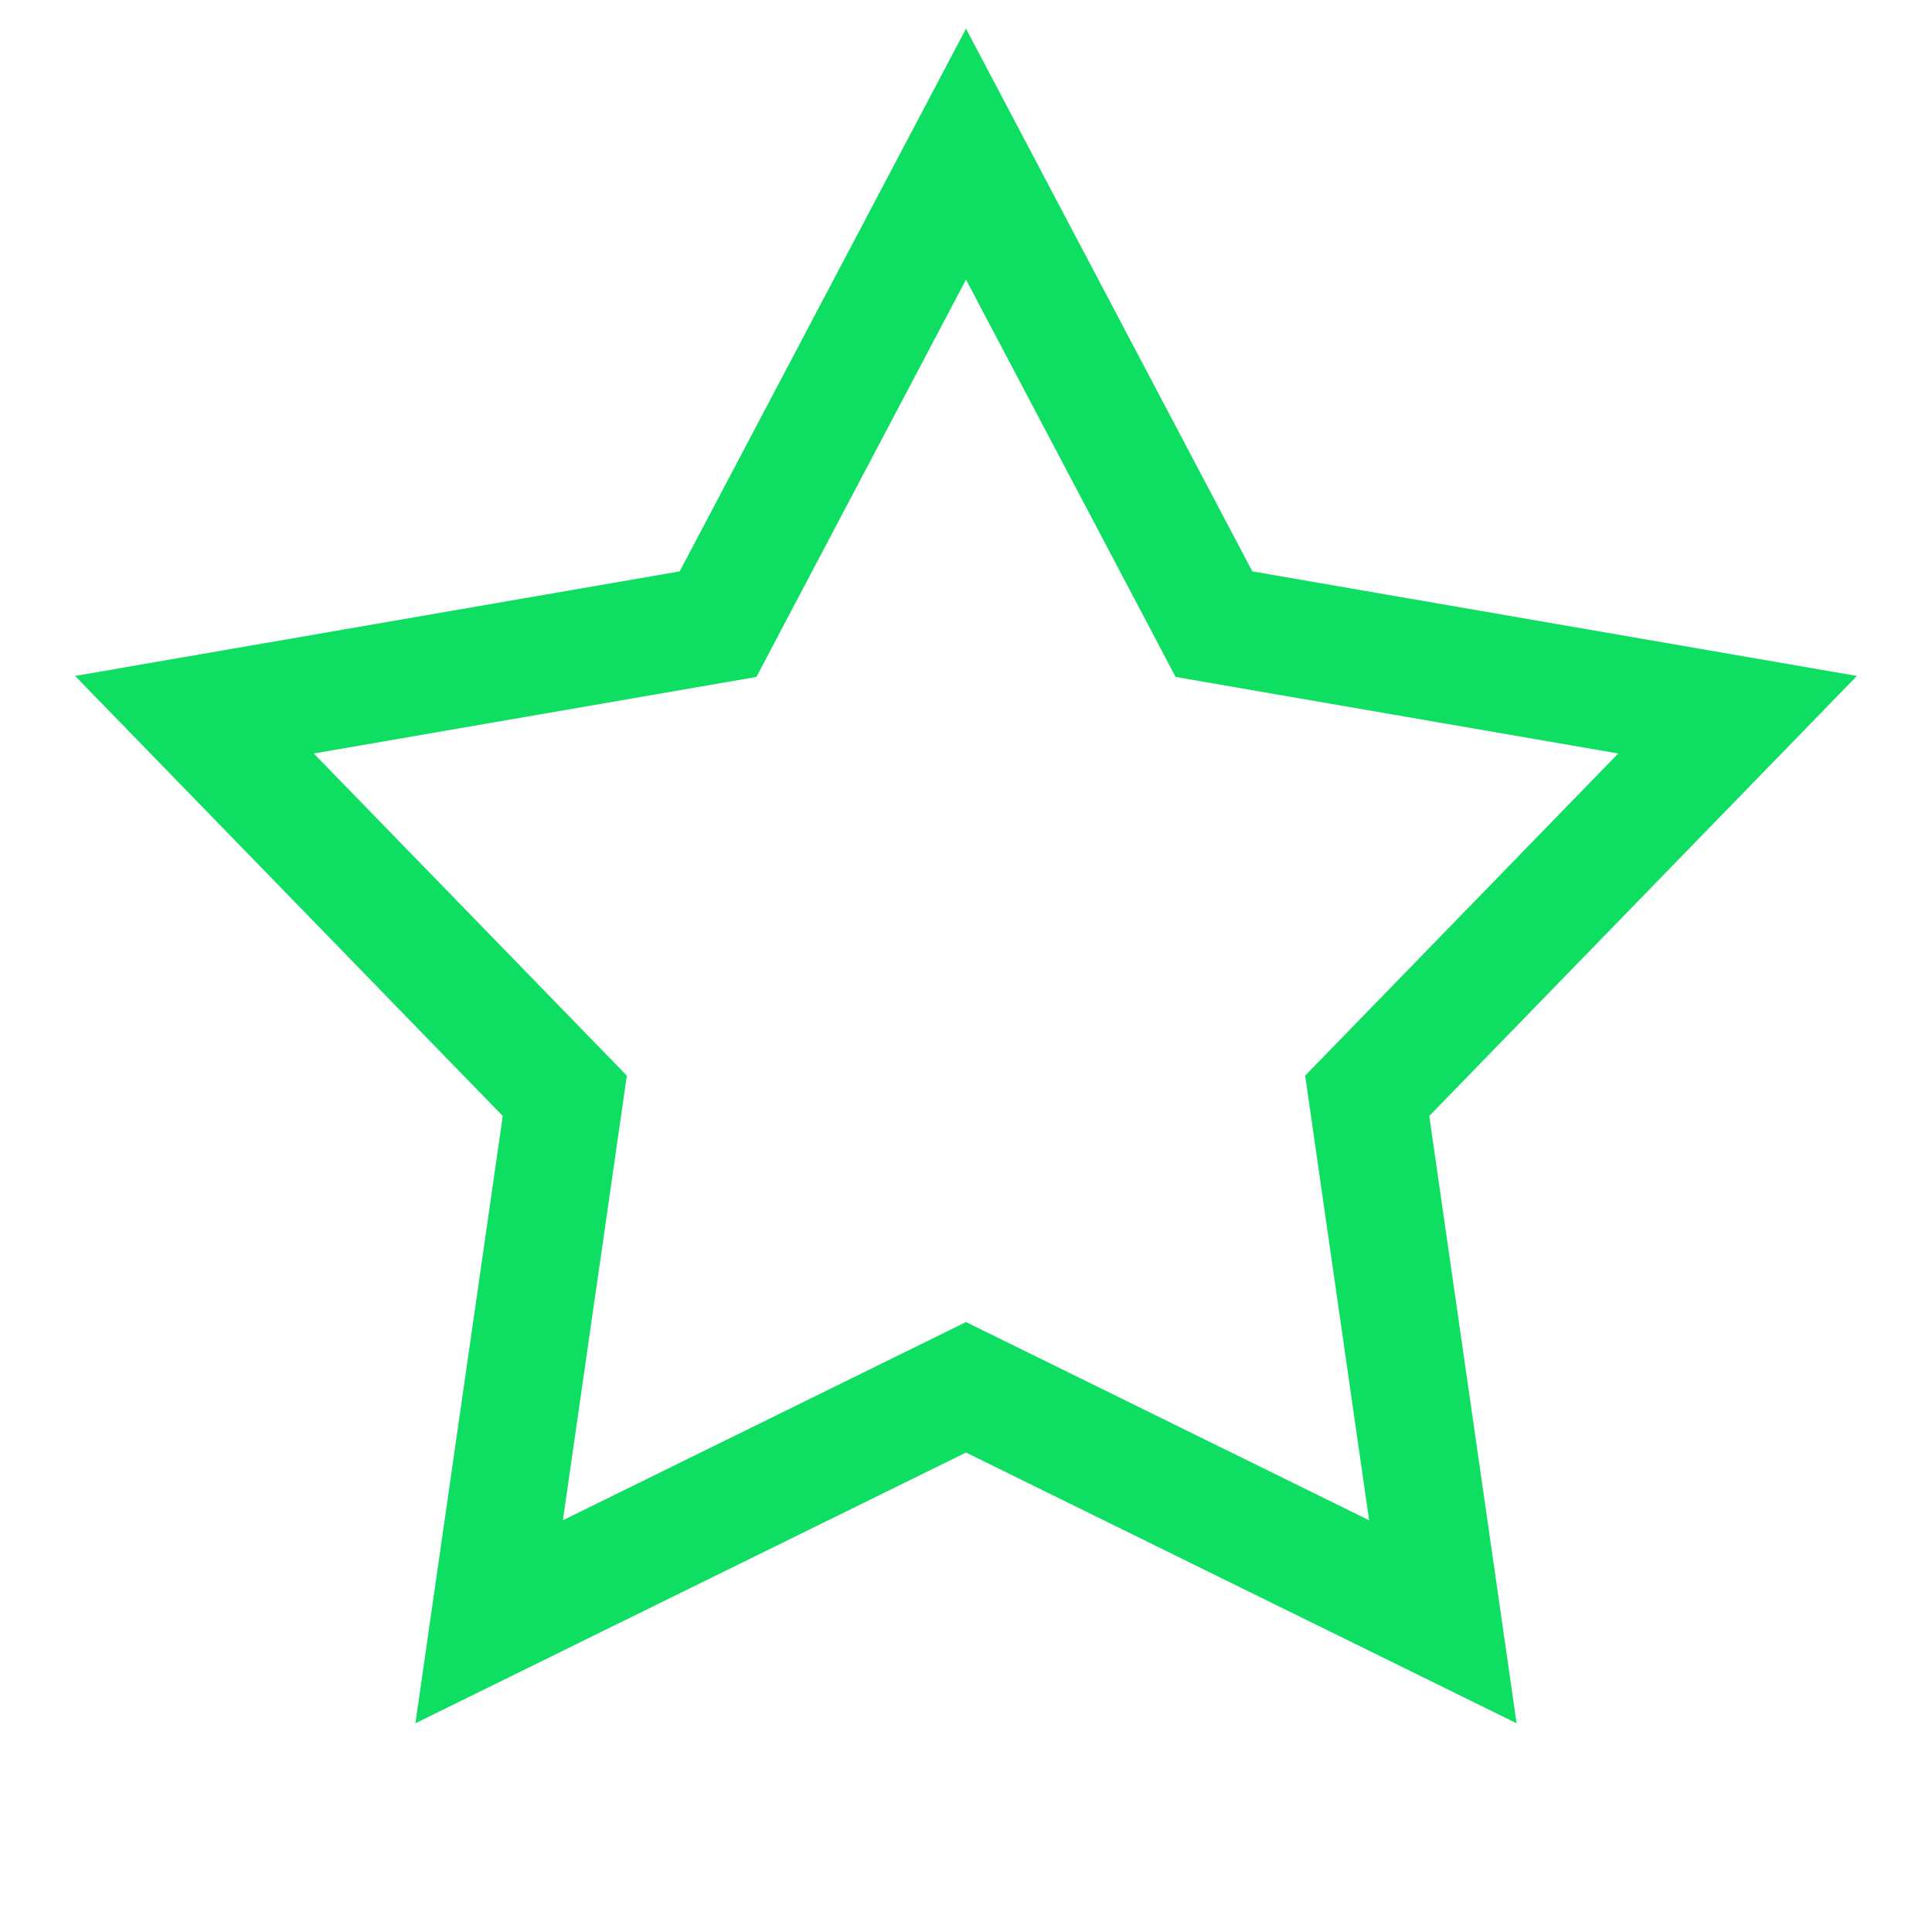 <svg width="33" height="33" viewBox="0 0 33 33" fill="none" xmlns="http://www.w3.org/2000/svg">
<g clip-path="url(#clip0_25_92)">
<path d="M16.5 2.633L20.506 10.226L20.735 10.661L21.22 10.745L29.679 12.208L23.696 18.364L23.353 18.717L23.423 19.204L24.645 27.701L16.941 23.913L16.5 23.696L16.059 23.913L8.355 27.701L9.577 19.204L9.647 18.717L9.304 18.364L3.321 12.208L11.78 10.745L12.265 10.661L12.494 10.226L16.5 2.633Z" stroke="#0EDF62" stroke-width="2"/>
</g>
<defs>
<clipPath id="clip0_25_92">
<rect width="32" height="32" fill="white" transform="translate(0.5 0.49)"/>
</clipPath>
</defs>
</svg>
